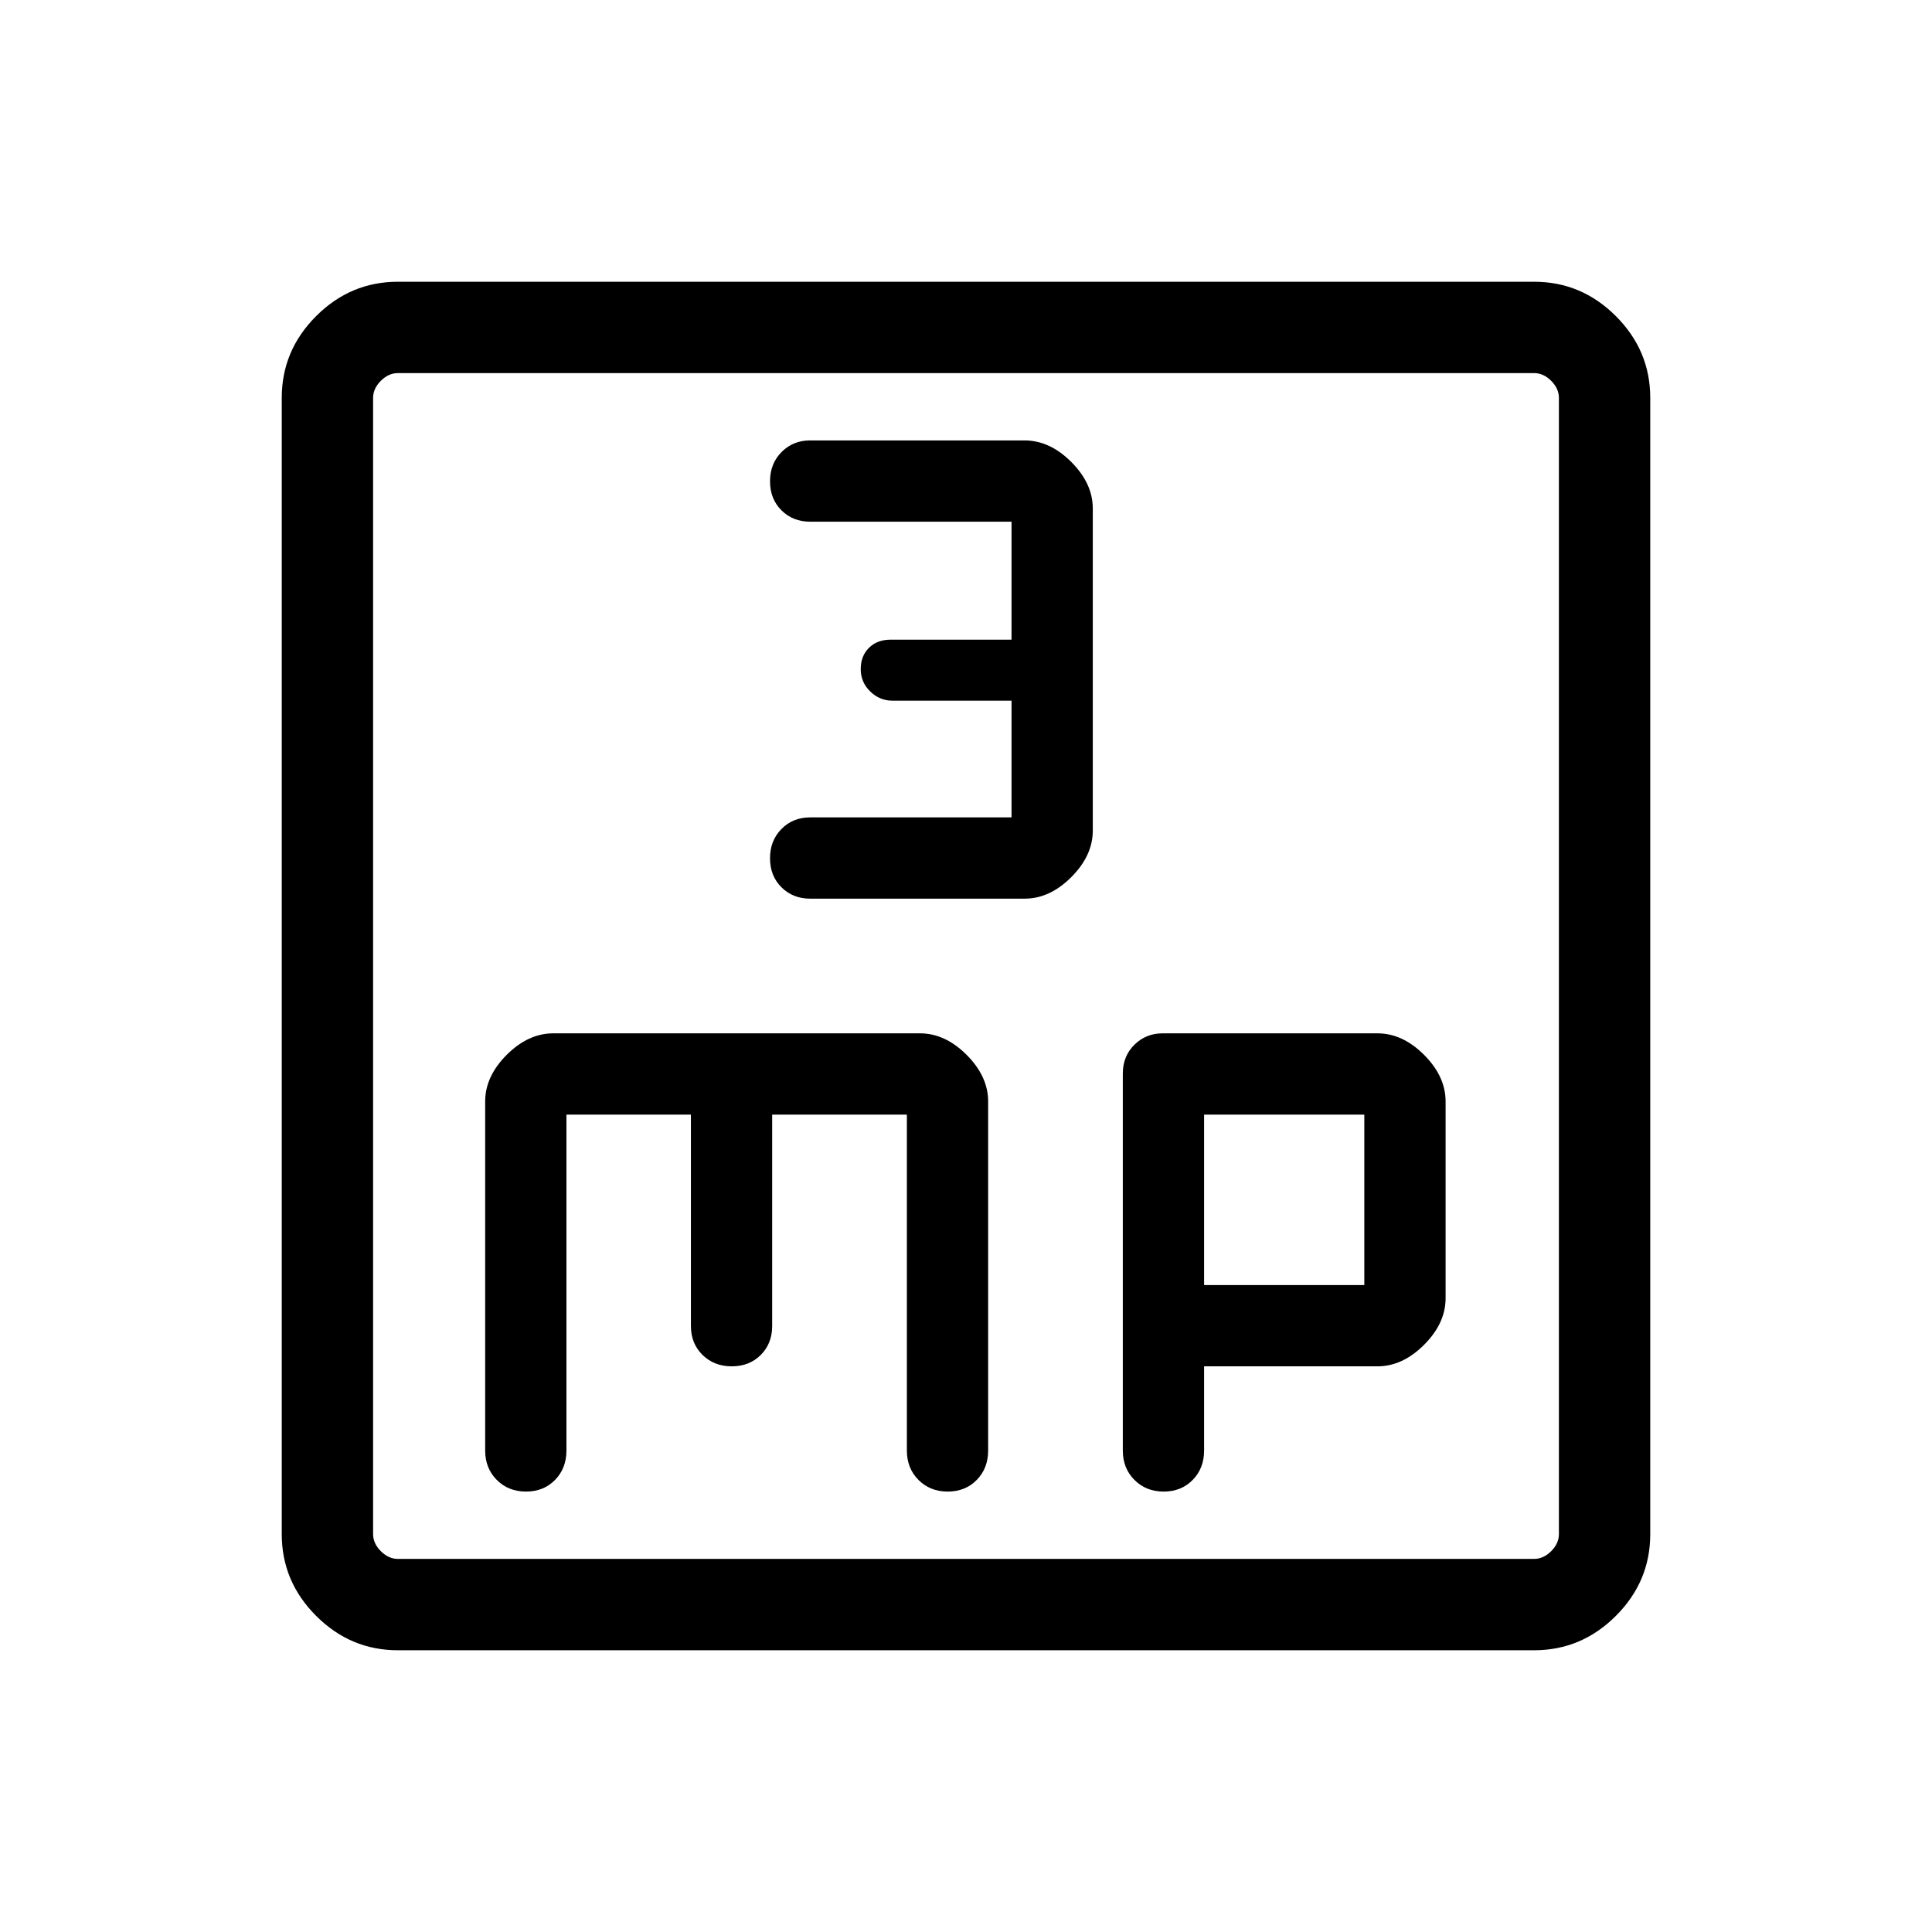 <svg xmlns="http://www.w3.org/2000/svg" width="48" height="48" viewBox="0 -960 960 960"><path d="M502.62-553.85h-100q-8.65 0-14.32 5.77-5.68 5.77-5.68 14.54t5.68 14.42q5.67 5.66 14.32 5.66h106.53q12.47 0 23.16-10.69Q543-534.85 543-547.31v-160q0-12.46-10.69-23.15-10.69-10.69-23.16-10.69H402.43q-8.34 0-14.08 5.76-5.73 5.77-5.73 14.54t5.68 14.43q5.67 5.65 14.32 5.65h100v58.62h-60.08q-6.69 0-10.77 4.06-4.08 4.06-4.08 10.58 0 6.53 4.72 11.1 4.71 4.56 10.88 4.56h59.33v58ZM197.69-140q-23.53 0-40.61-17.08T140-197.69v-564.62q0-23.53 17.08-40.61T197.69-820h564.62q23.53 0 40.61 17.08T820-762.31v564.62q0 23.53-17.08 40.61T762.31-140H197.69Zm0-45.39h564.62q4.61 0 8.46-3.84 3.84-3.85 3.84-8.46v-564.62q0-4.61-3.84-8.46-3.85-3.84-8.46-3.84H197.69q-4.61 0-8.46 3.84-3.84 3.85-3.84 8.46v564.62q0 4.61 3.84 8.46 3.85 3.84 8.46 3.84Zm-12.3-589.22v589.22-589.22Zm96.07 368.46h61.85v105.07q0 8.64 5.76 14.32 5.77 5.68 14.54 5.68t14.43-5.68q5.65-5.68 5.65-14.32v-105.07h66.93v166.92q0 8.81 5.76 14.59 5.77 5.79 14.54 5.79t14.43-5.79q5.65-5.78 5.65-14.59v-173.46q0-12.46-10.69-23.16-10.69-10.69-23.16-10.69H274.92q-12.46 0-23.15 10.69-10.69 10.7-10.69 23.16v173.46q0 8.81 5.76 14.59 5.77 5.79 14.54 5.79t14.43-5.79q5.65-5.78 5.65-14.59v-166.92Zm316.85 125.07h86.15q12.46 0 23.15-10.69 10.7-10.69 10.7-23.15v-97.77q0-12.46-10.7-23.16-10.69-10.69-23.15-10.69H577.74q-8.34 0-14.08 5.68t-5.74 14.32v187.31q0 8.81 5.77 14.59 5.76 5.79 14.54 5.79 8.77 0 14.42-5.79 5.66-5.78 5.66-14.59v-41.85Zm0-40.38v-84.69h79.61v84.69h-79.61Z"/></svg>